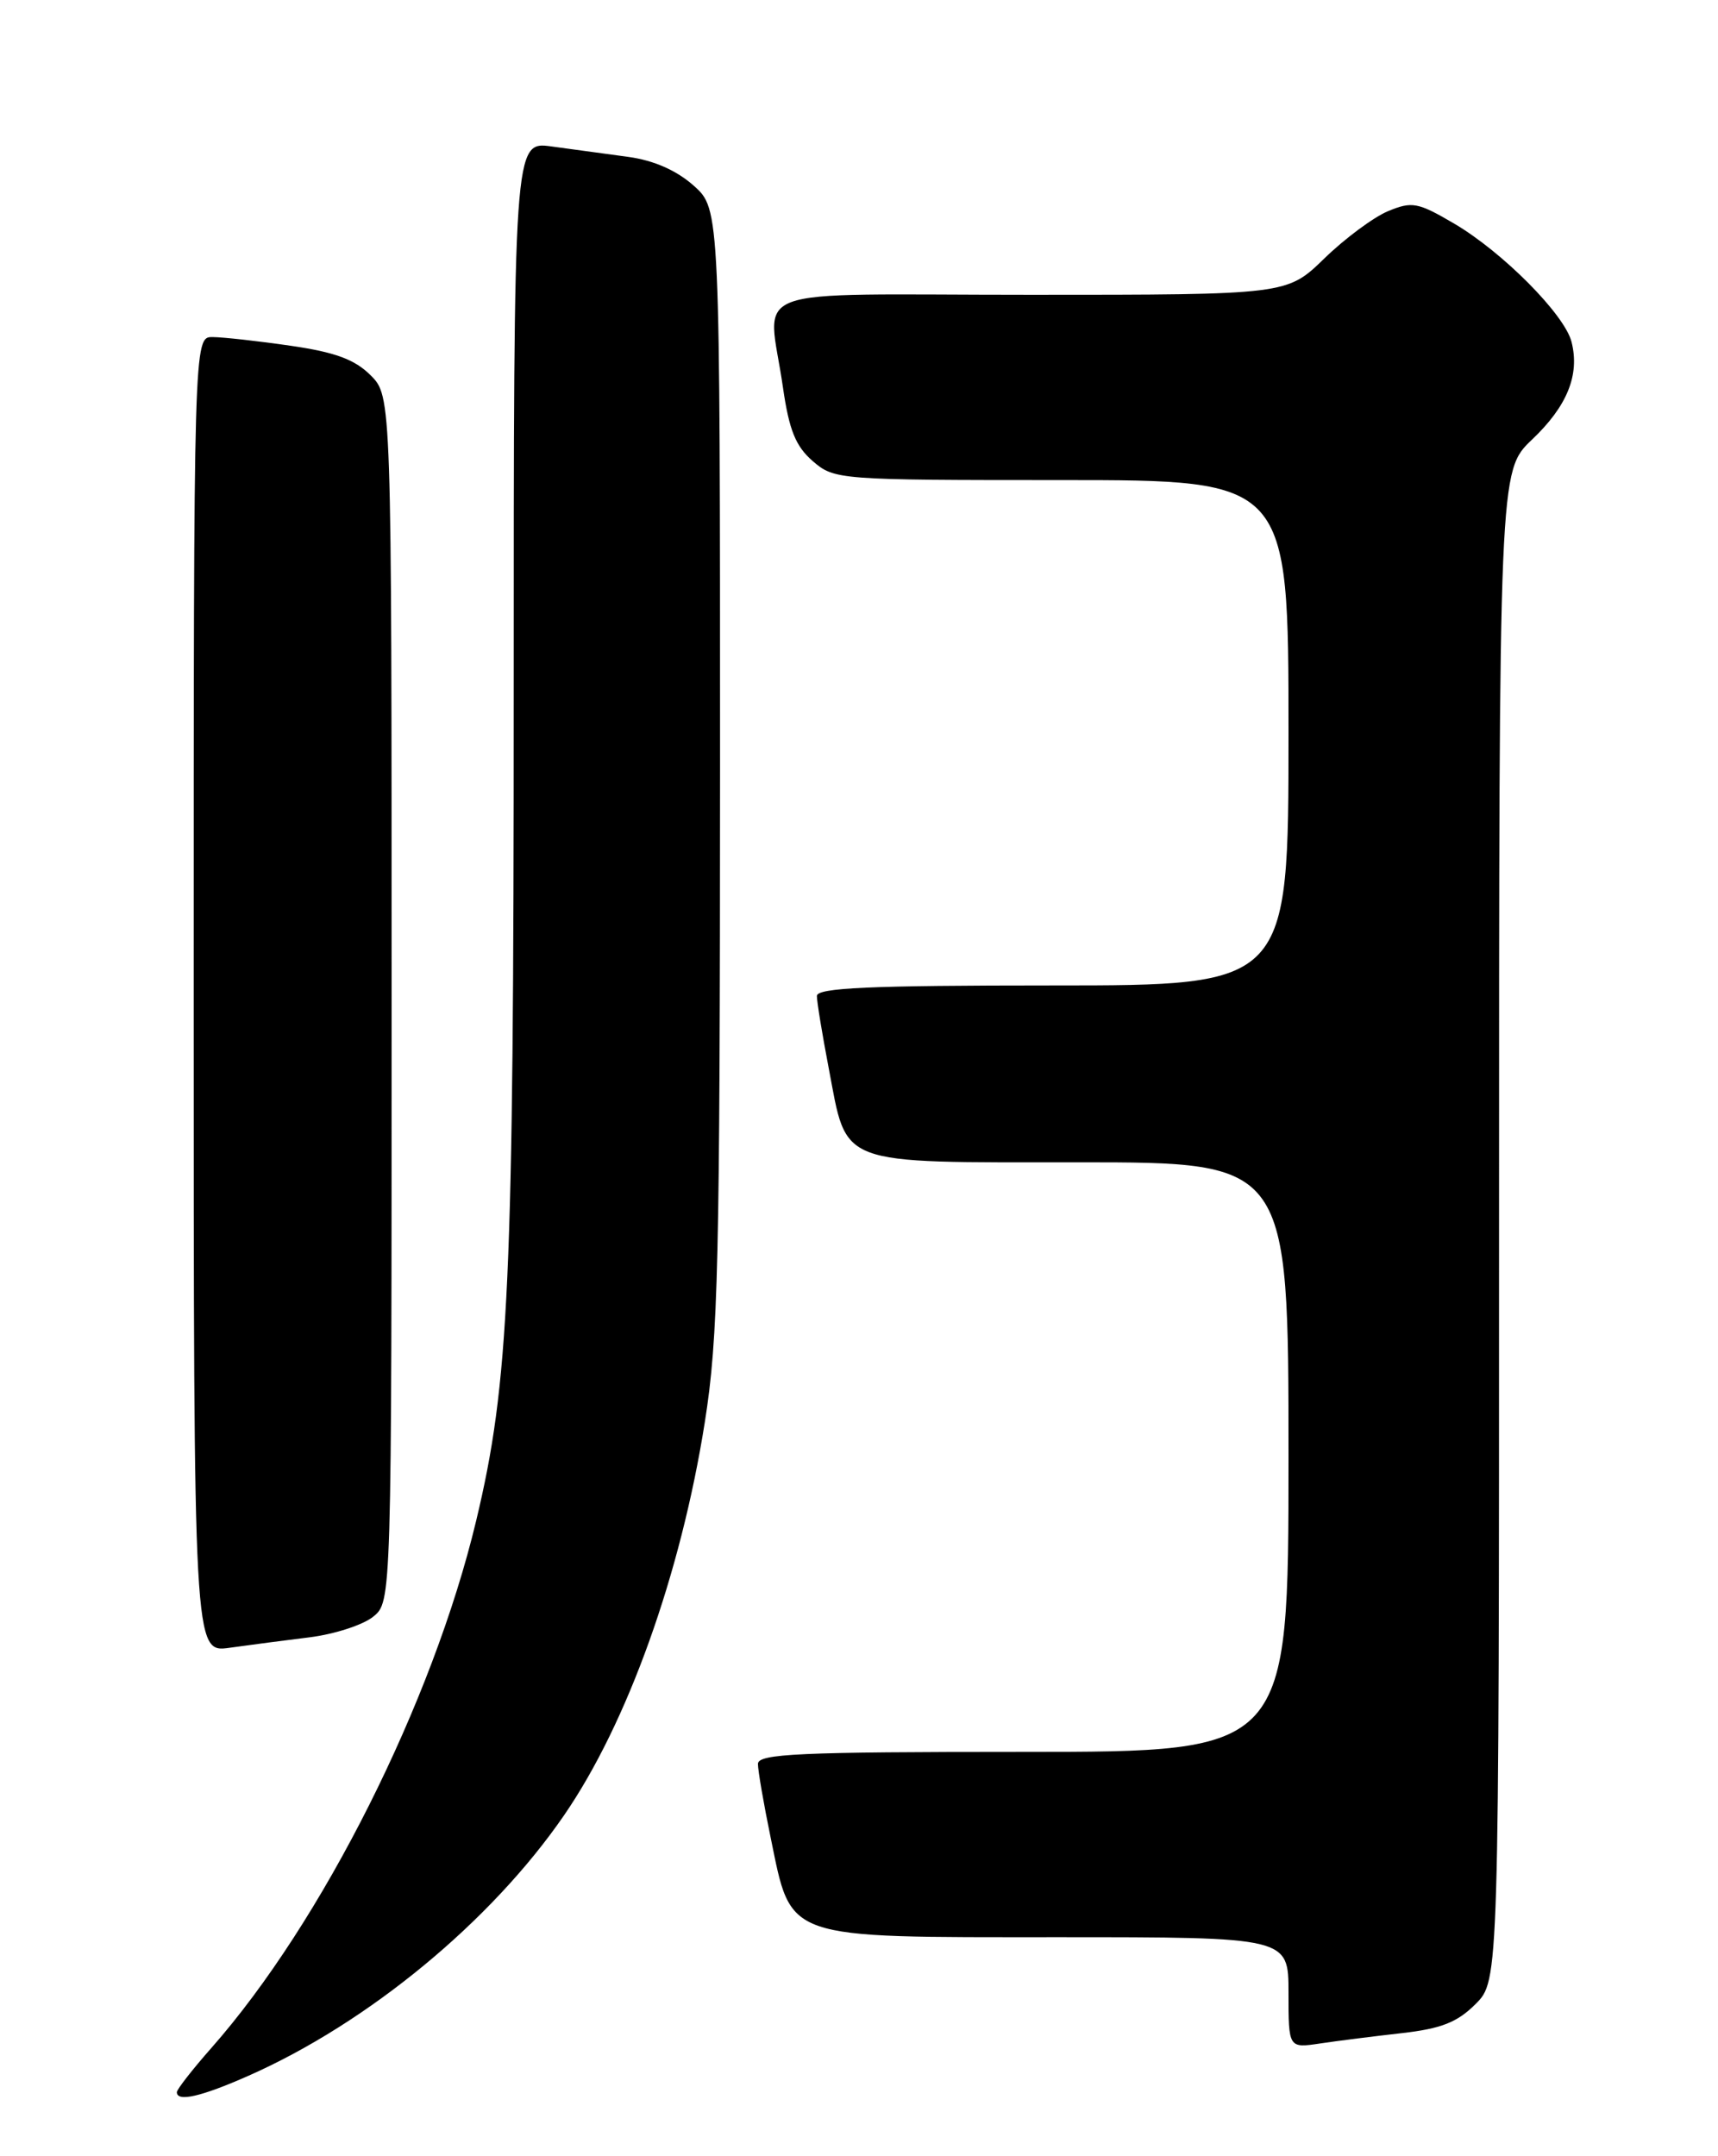 <?xml version="1.0" encoding="UTF-8" standalone="no"?>
<!DOCTYPE svg PUBLIC "-//W3C//DTD SVG 1.1//EN" "http://www.w3.org/Graphics/SVG/1.1/DTD/svg11.dtd" >
<svg xmlns="http://www.w3.org/2000/svg" xmlns:xlink="http://www.w3.org/1999/xlink" version="1.1" viewBox="0 0 204 256">
 <g >
 <path fill="currentColor"
d=" M 29.49 246.46 C 43.72 240.17 58.31 228.13 66.97 215.54 C 74.51 204.59 80.84 186.91 83.69 168.86 C 85.29 158.77 85.49 150.08 85.50 91.17 C 85.50 24.84 85.50 24.84 82.38 22.05 C 80.35 20.24 77.66 19.05 74.63 18.63 C 72.09 18.29 67.97 17.72 65.50 17.39 C 61.00 16.77 61.00 16.77 61.00 82.64 C 61.00 152.28 60.46 164.19 56.54 180.56 C 51.38 202.10 38.28 228.20 25.10 243.15 C 22.84 245.71 21.00 248.08 21.00 248.40 C 21.00 249.60 23.88 248.94 29.49 246.46 Z  M 166.47 241.39 C 171.13 240.86 173.05 240.11 175.22 237.93 C 178.00 235.15 178.00 235.15 178.00 145.54 C 178.00 55.92 178.00 55.92 181.92 52.19 C 186.10 48.22 187.60 44.51 186.61 40.60 C 185.80 37.35 178.42 29.92 172.66 26.54 C 168.36 24.02 167.67 23.89 164.82 25.07 C 163.10 25.79 159.70 28.31 157.26 30.68 C 152.82 35.00 152.82 35.00 122.41 35.00 C 87.57 35.00 91.20 33.64 92.97 46.00 C 93.70 51.07 94.48 52.99 96.51 54.75 C 99.07 56.96 99.55 57.00 126.06 57.00 C 153.00 57.00 153.00 57.00 153.00 87.00 C 153.00 117.00 153.00 117.00 125.00 117.00 C 103.27 117.00 97.00 117.28 97.00 118.25 C 97.00 118.94 97.63 122.79 98.40 126.80 C 100.64 138.56 99.14 138.00 128.15 138.00 C 153.00 138.00 153.00 138.00 153.00 173.00 C 153.00 208.00 153.00 208.00 121.50 208.00 C 94.80 208.00 90.00 208.22 90.00 209.43 C 90.00 210.22 90.68 214.16 91.51 218.18 C 94.03 230.41 92.85 230.00 125.56 230.00 C 153.00 230.00 153.00 230.00 153.00 236.59 C 153.00 243.18 153.00 243.18 156.75 242.62 C 158.81 242.31 163.19 241.76 166.47 241.39 Z  M 36.81 194.39 C 39.73 194.02 43.10 192.93 44.31 191.95 C 46.50 190.18 46.50 190.18 46.50 118.61 C 46.50 47.05 46.50 47.05 44.00 44.55 C 42.12 42.67 39.77 41.81 34.50 41.05 C 30.65 40.49 26.49 40.03 25.25 40.02 C 23.00 40.00 23.00 40.00 23.00 118.11 C 23.00 196.23 23.00 196.23 27.25 195.64 C 29.59 195.31 33.89 194.75 36.81 194.39 Z "/>
</g>
</svg>